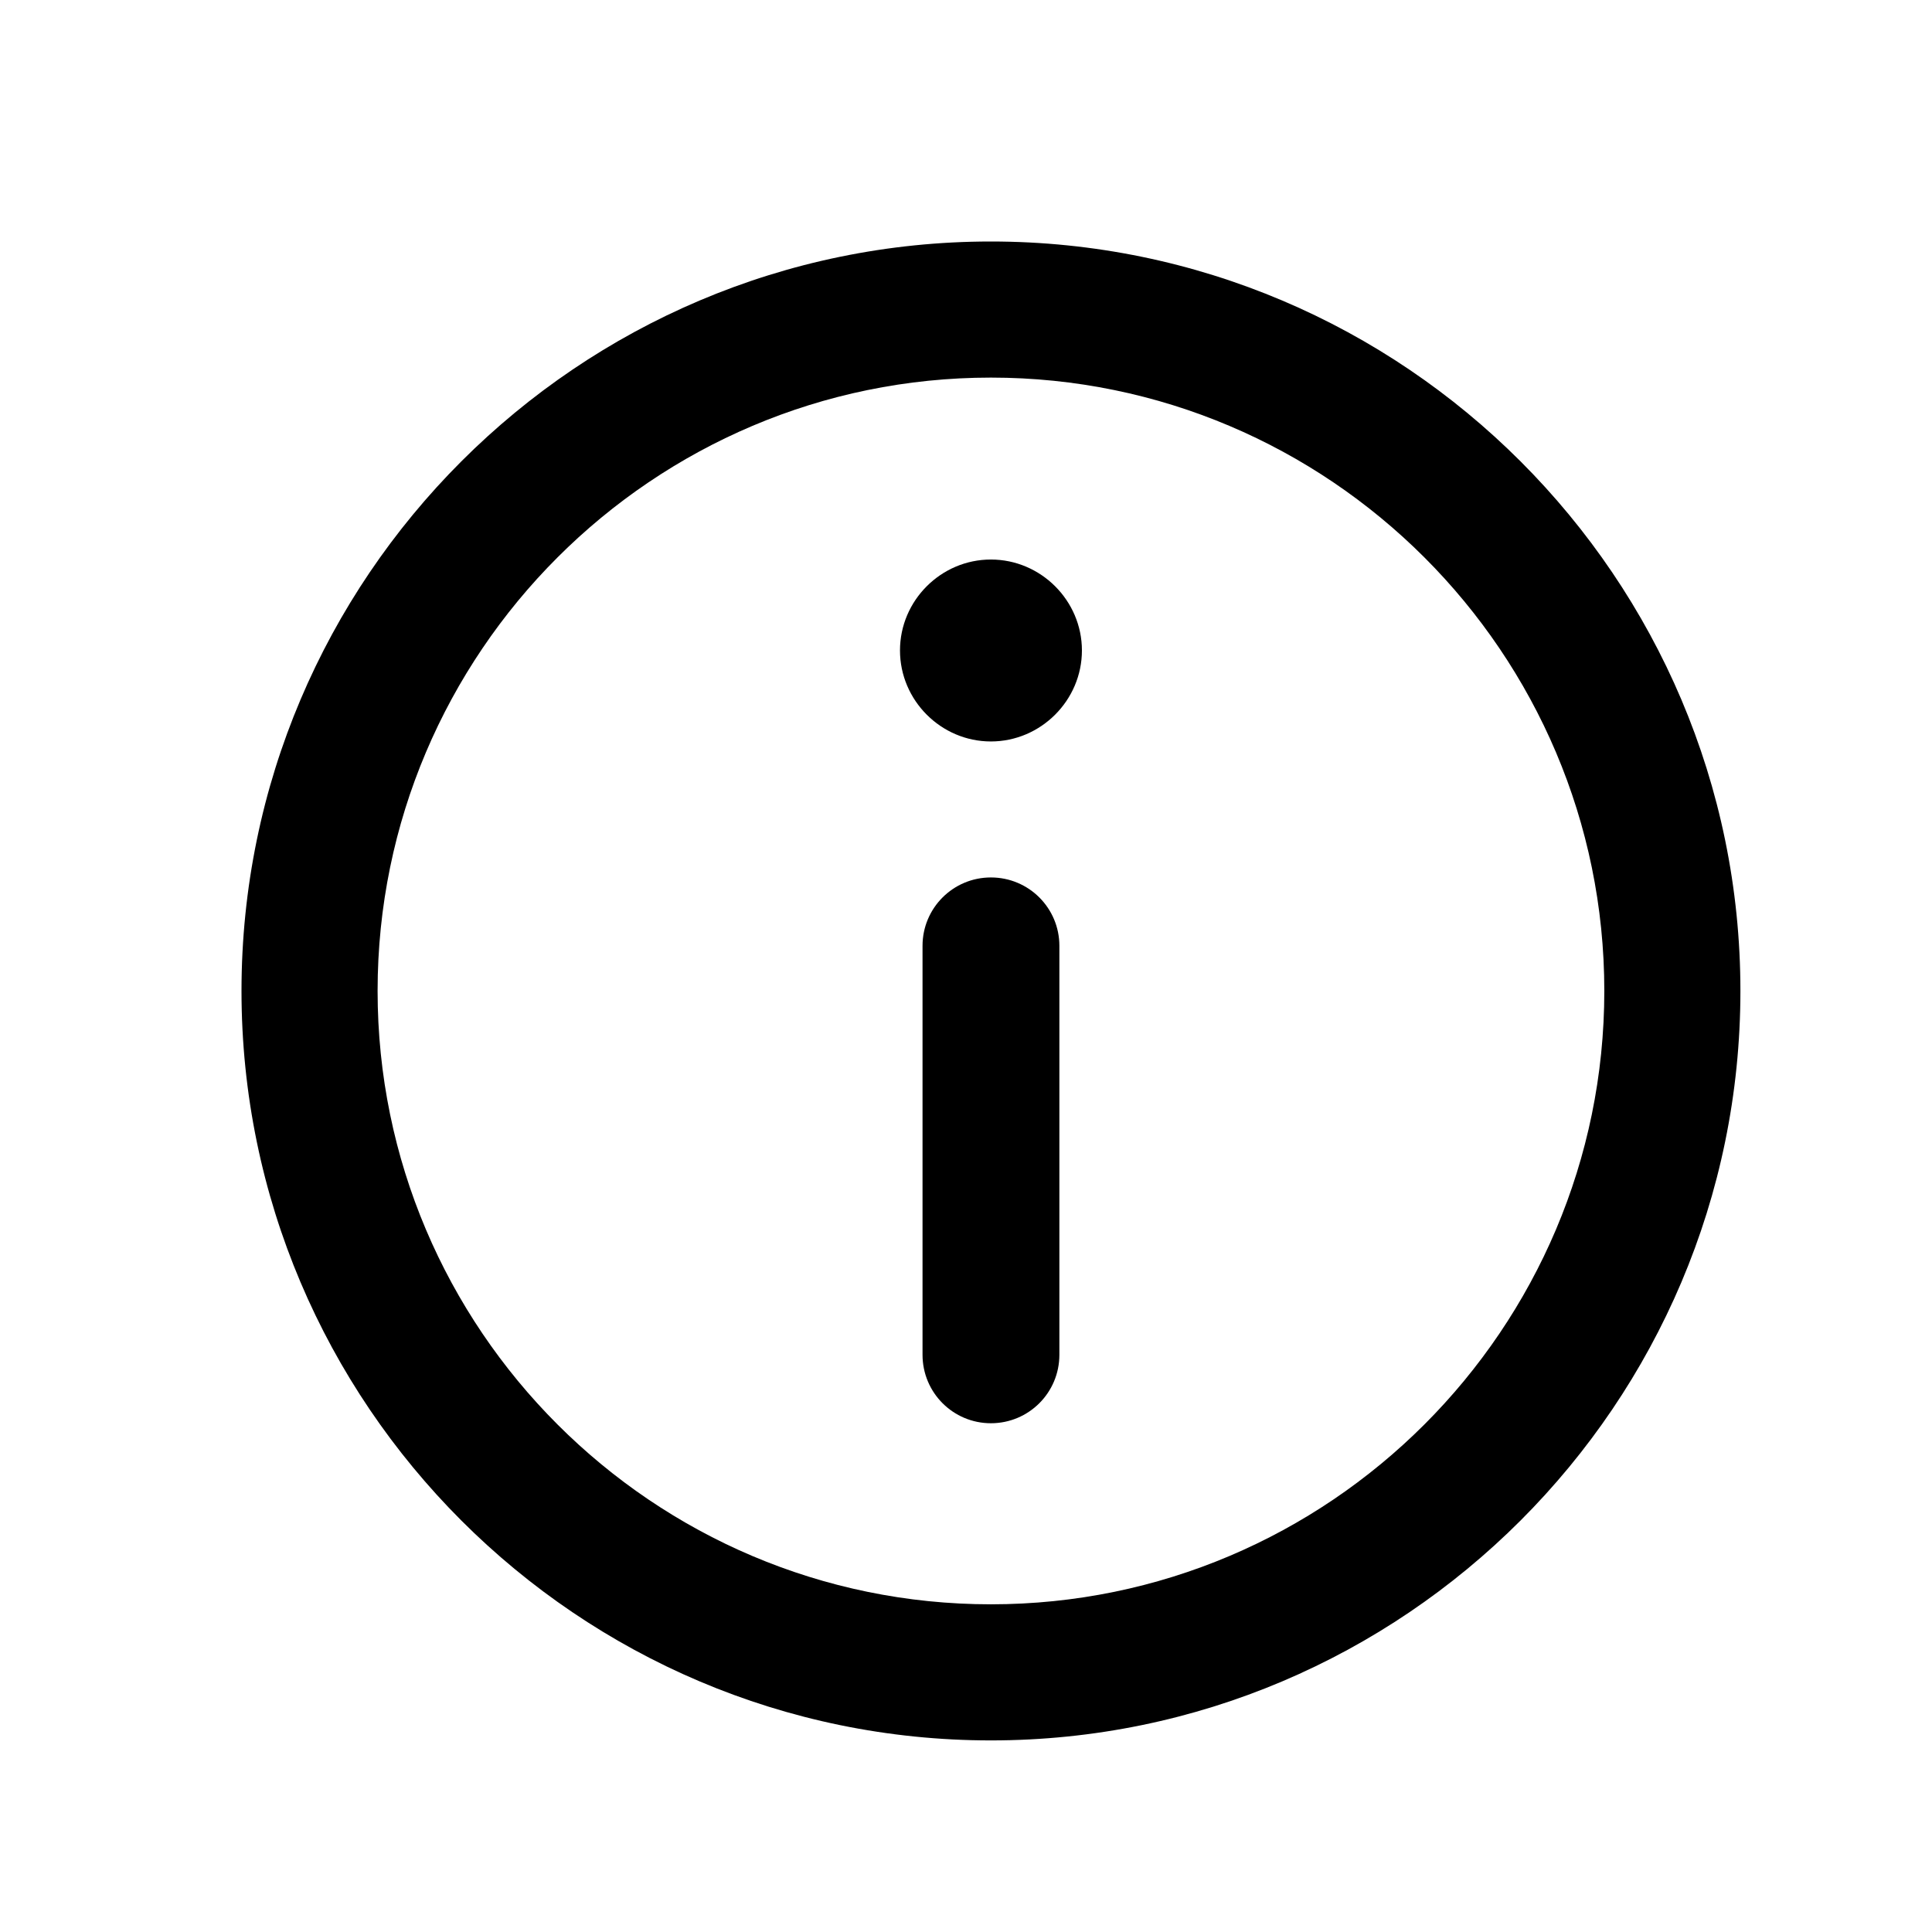 <svg viewBox="0 0 18 18" fill="inherit" xmlns="http://www.w3.org/2000/svg">
    <g>
        <path
            d="M9.232 2.25C5.385 2.25 2.25 5.385 2.25 9.232C2.25 13.08 5.385 16.215 9.232 16.215C13.08 16.215 16.215 13.08 16.215 9.232C16.215 5.385 13.08 2.25 9.232 2.25ZM9.232 14.947C6.082 14.947 3.518 12.383 3.518 9.232C3.518 6.082 6.082 3.518 9.232 3.518C12.383 3.518 14.947 6.082 14.947 9.232C14.947 12.383 12.383 14.947 9.232 14.947Z"
            fill="inherit" />
        <path
            d="M9.232 5.213C8.767 5.213 8.385 5.595 8.385 6.06C8.385 6.525 8.767 6.908 9.232 6.908C9.697 6.908 10.08 6.525 10.08 6.06C10.08 5.595 9.697 5.213 9.232 5.213Z"
            fill="inherit" />
        <path
            d="M9.232 8.175C8.88 8.175 8.595 8.46 8.595 8.812V12.622C8.595 12.975 8.88 13.26 9.232 13.26C9.585 13.26 9.87 12.975 9.87 12.622V8.812C9.87 8.46 9.585 8.175 9.232 8.175Z"
            fill="inherit" />
    </g>
</svg>